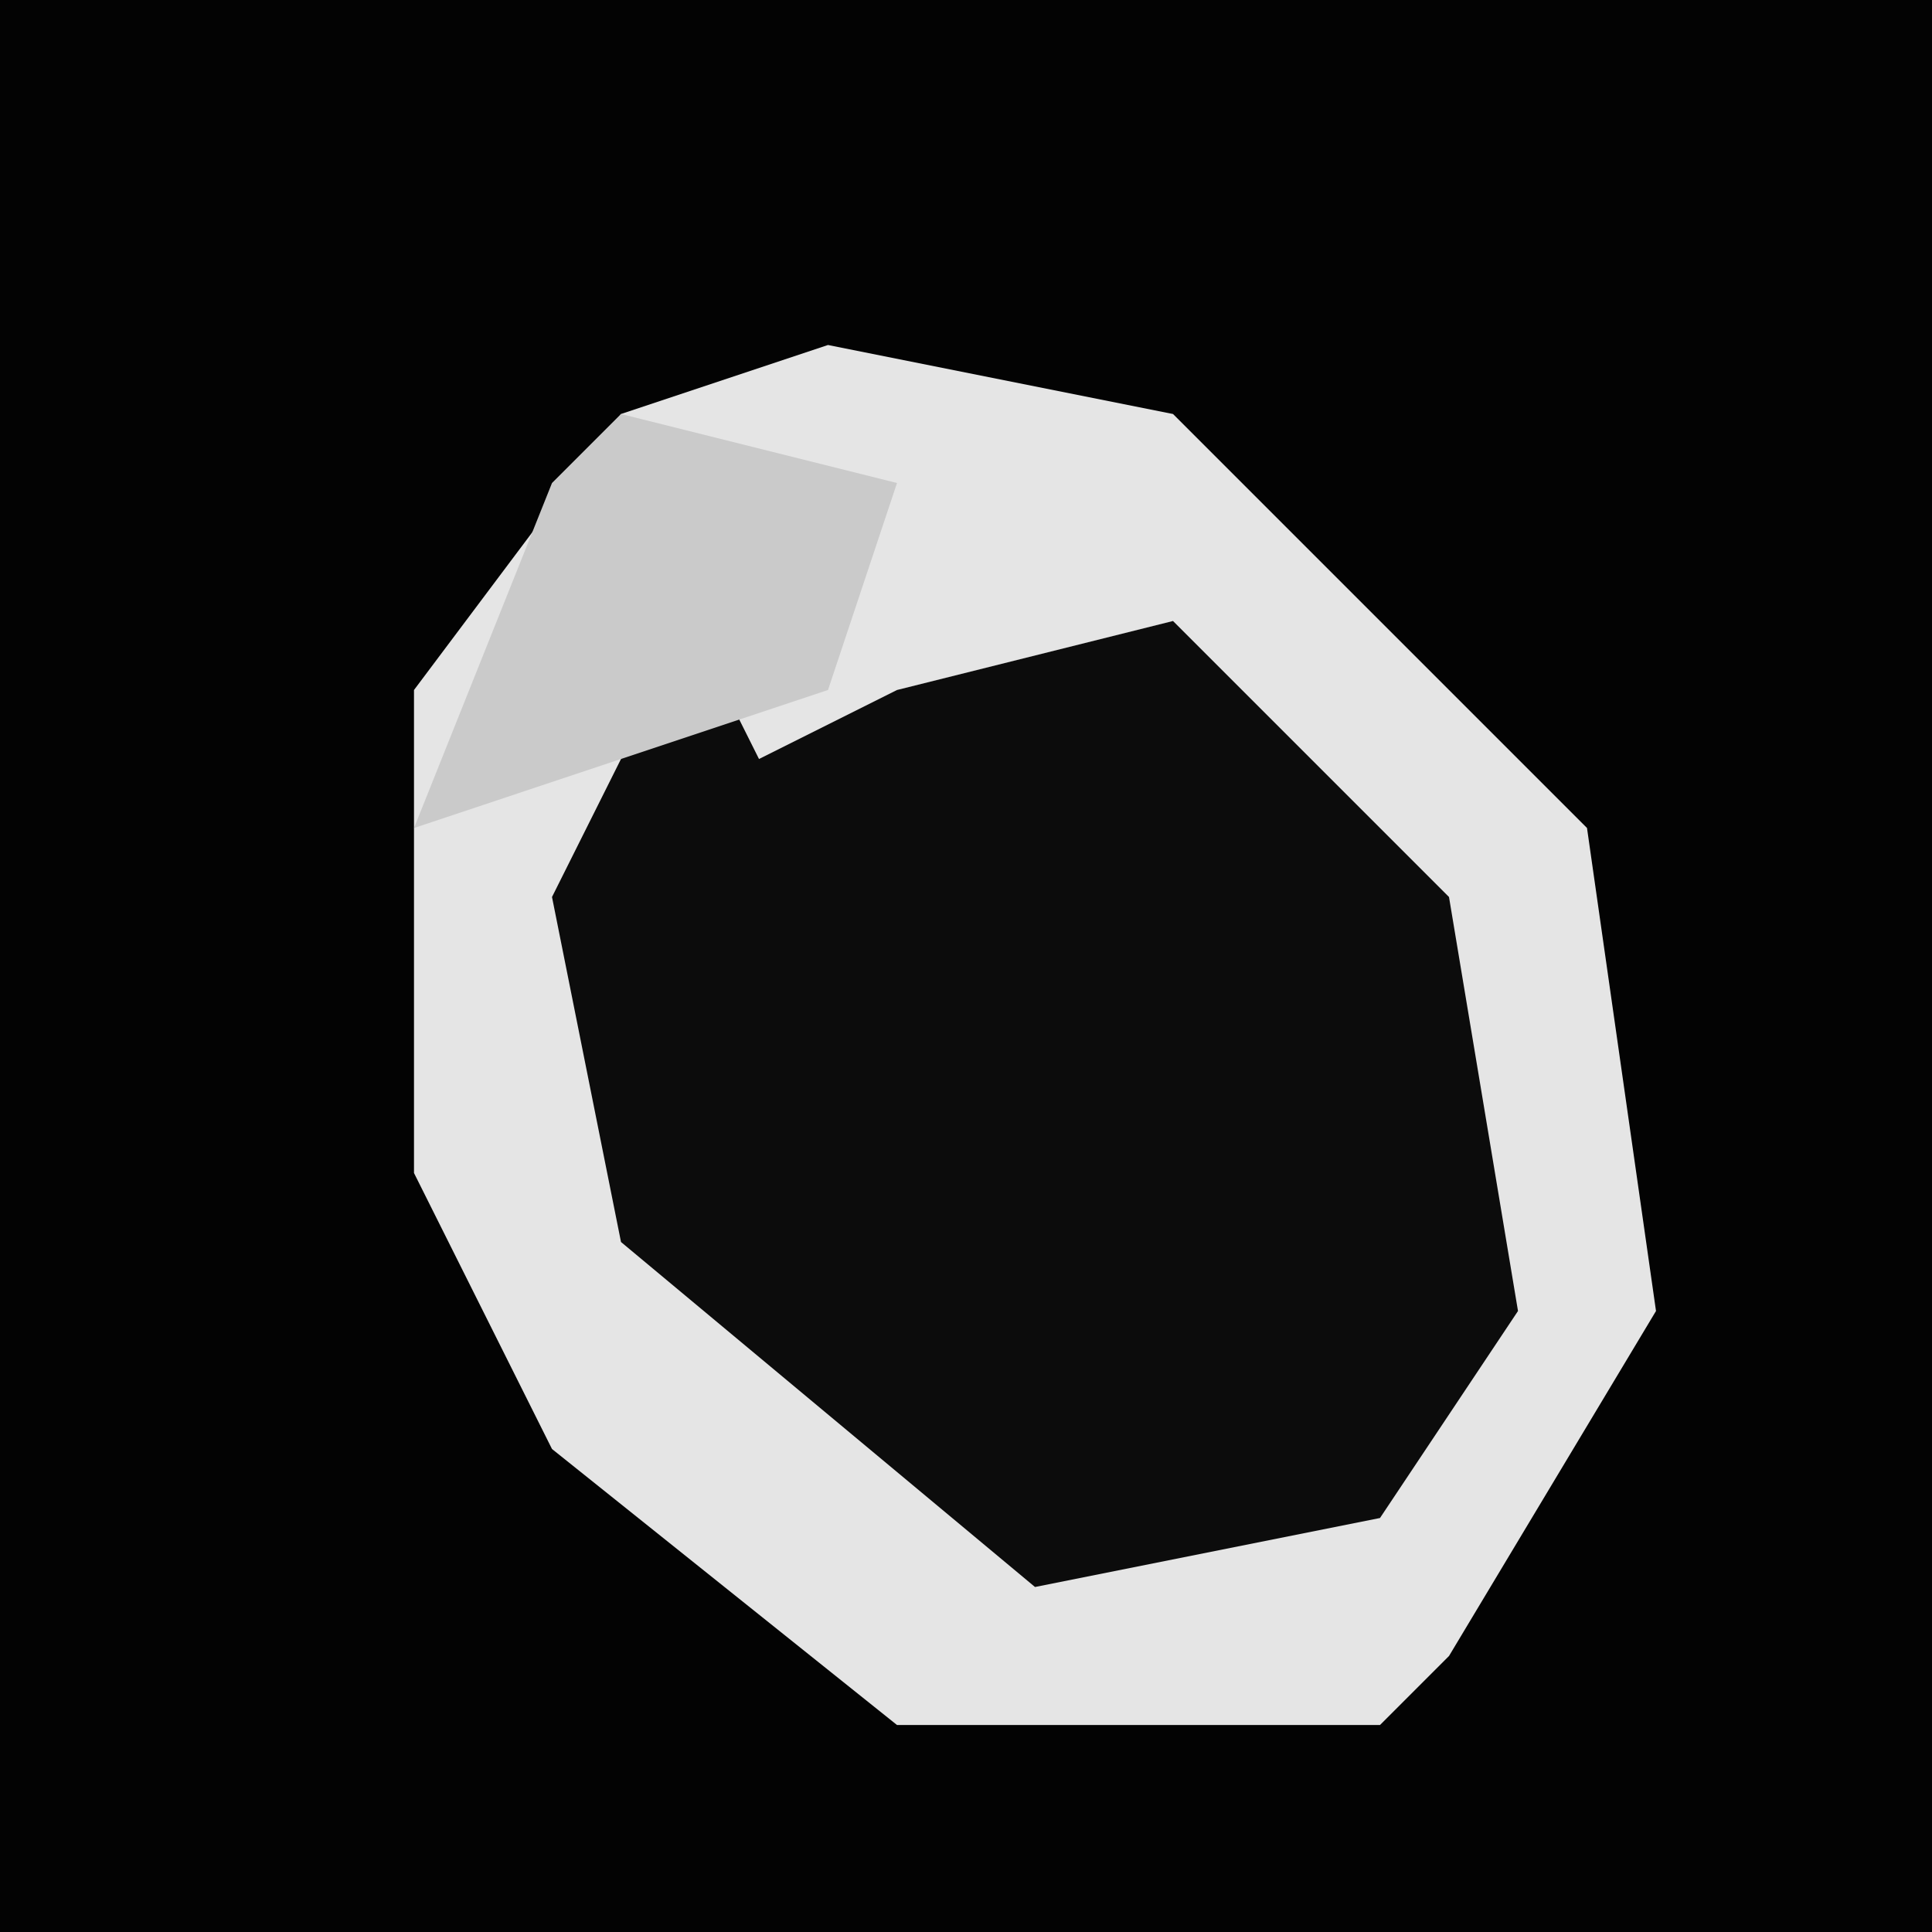 <?xml version="1.0" encoding="UTF-8"?>
<svg version="1.1" xmlns="http://www.w3.org/2000/svg" width="28" height="28">
<path d="M0,0 L28,0 L28,28 L0,28 Z " fill="#030303" transform="translate(0,0)"/>
<path d="M0,0 L5,1 L11,7 L12,14 L9,19 L8,20 L1,20 L-4,16 L-6,12 L-6,5 L-3,1 Z " fill="#0C0C0C" transform="translate(12,5)"/>
<path d="M0,0 L5,1 L11,7 L12,14 L9,19 L8,20 L1,20 L-4,16 L-6,12 L-6,5 L-3,1 Z M-2,4 L-4,8 L-3,13 L3,18 L8,17 L10,14 L9,8 L5,4 L1,5 L-1,6 Z " fill="#E5E5E5" transform="translate(12,5)"/>
<path d="M0,0 Z M-3,1 L1,2 L0,5 L-6,7 L-4,2 Z " fill="#CACACA" transform="translate(12,5)"/>
</svg>

